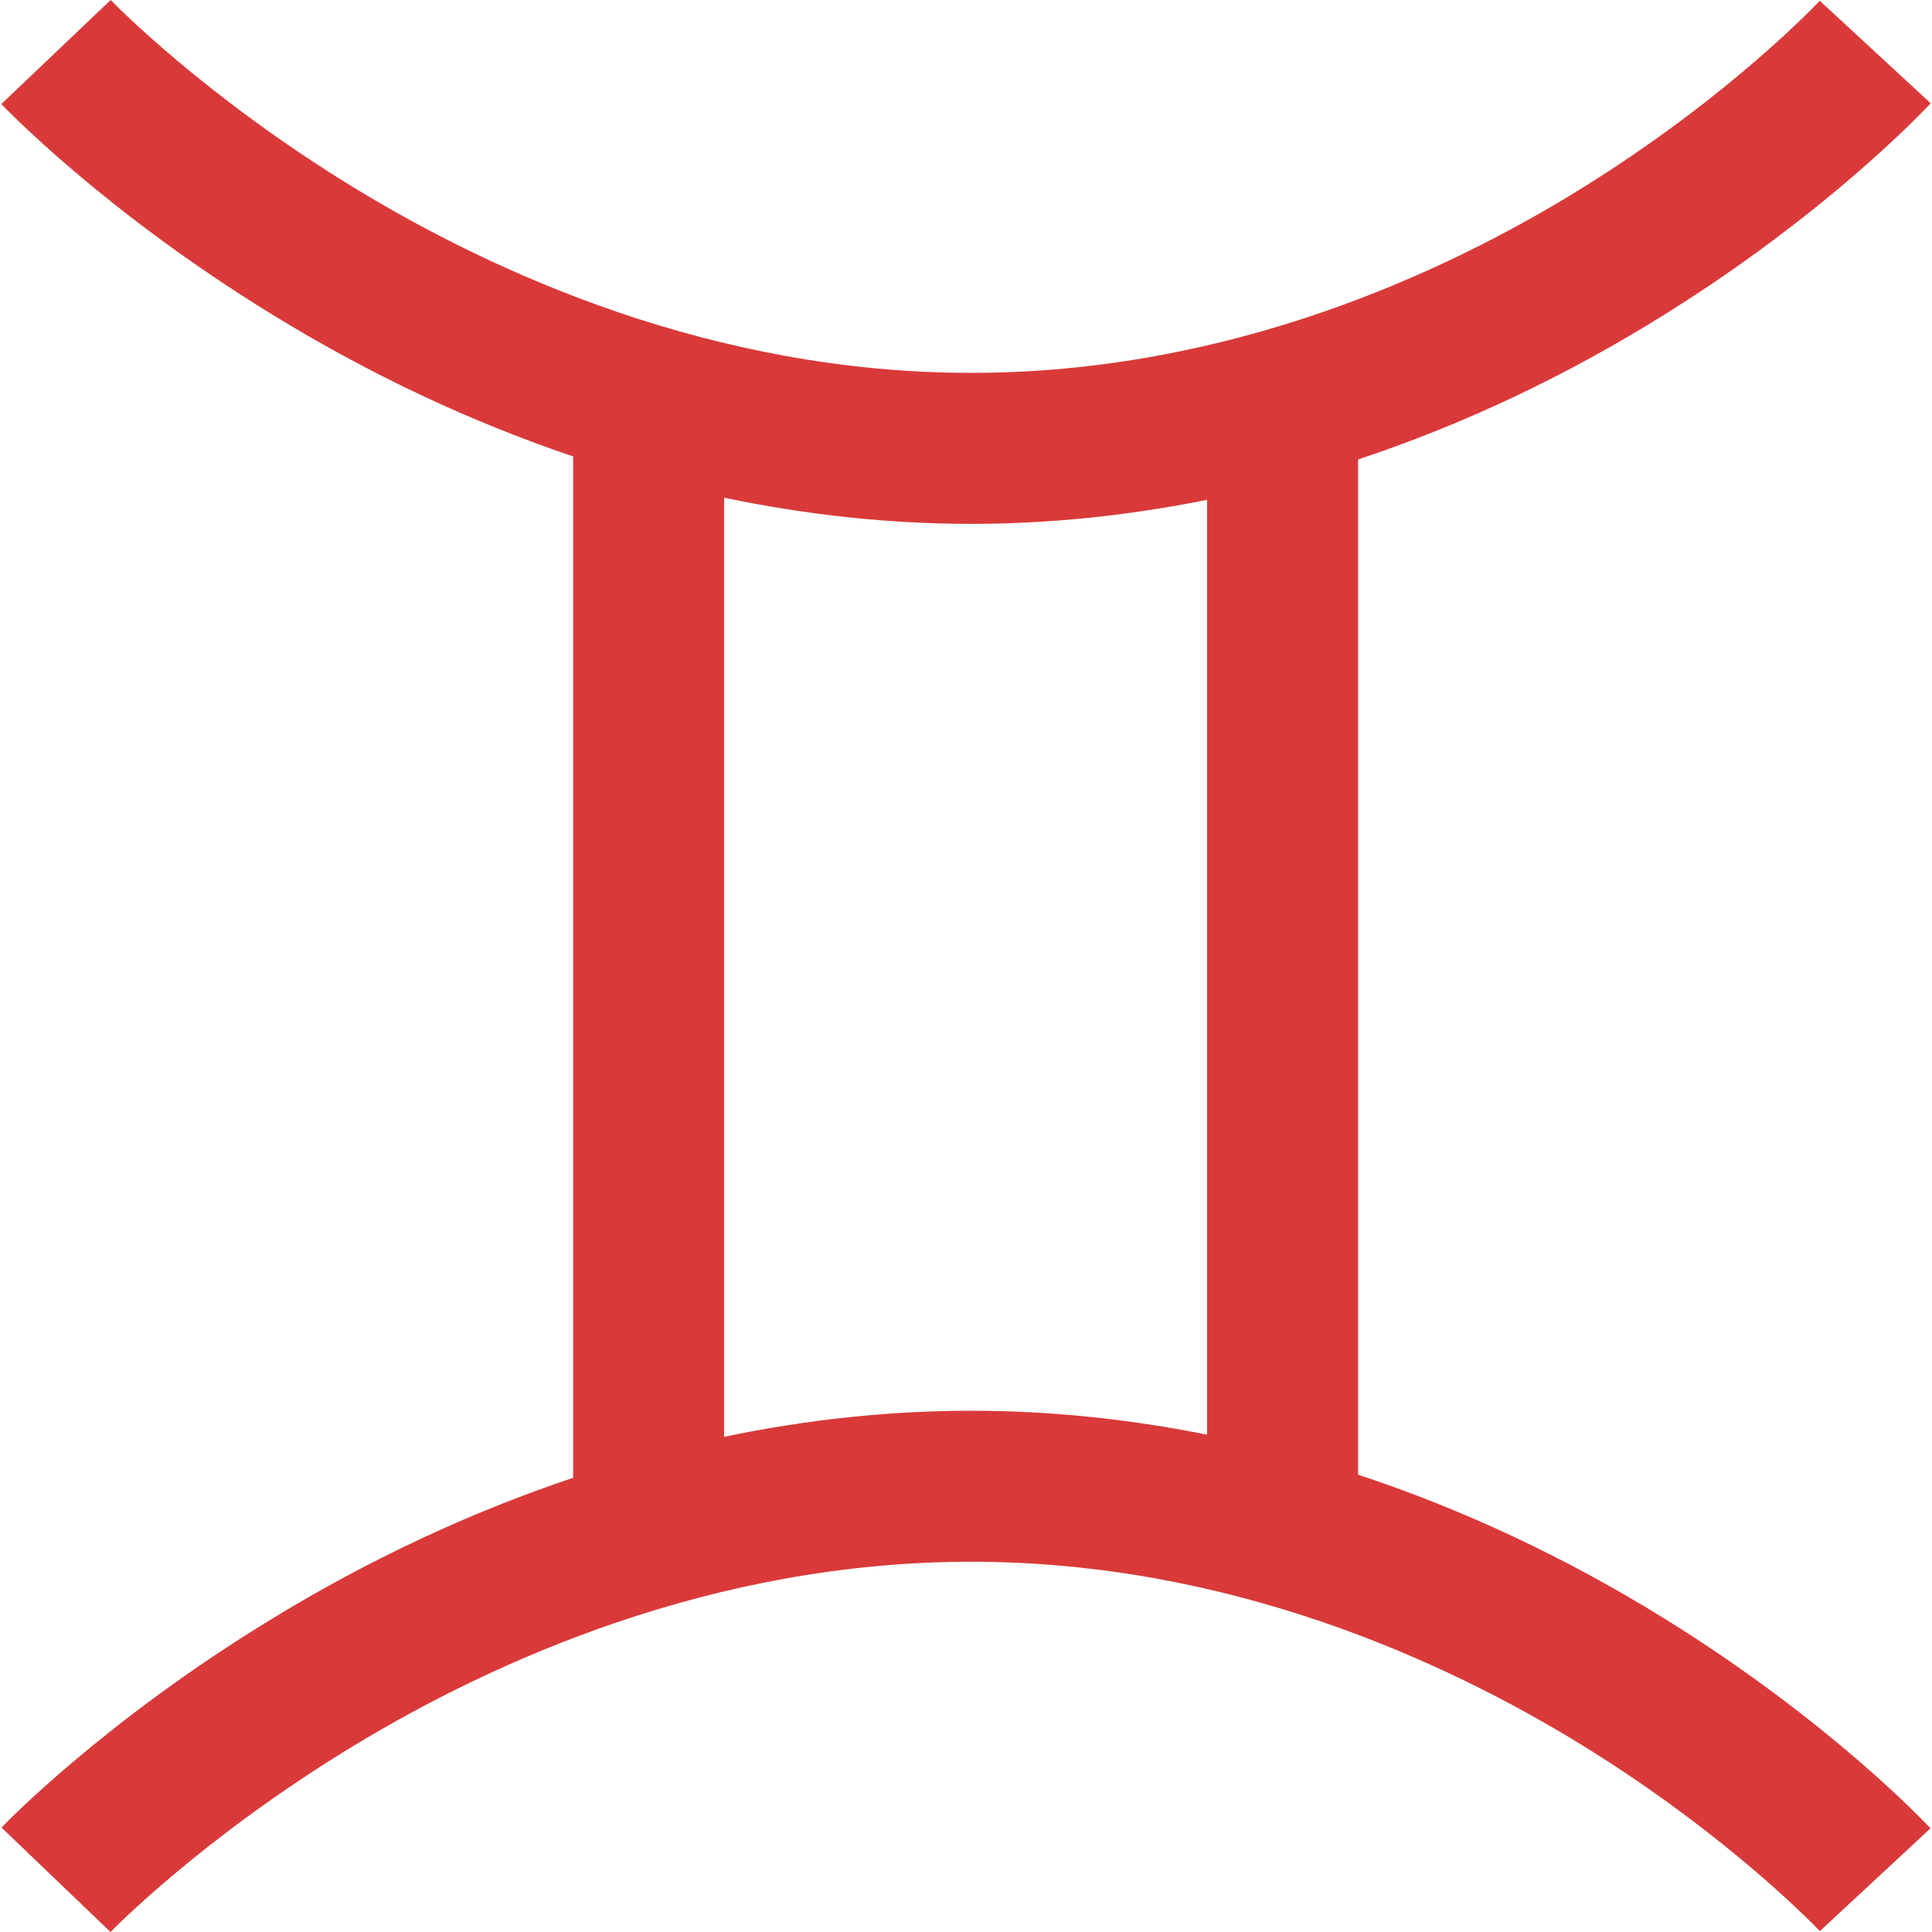 <svg width="20" height="20" viewBox="0 0 20 20" fill="none" xmlns="http://www.w3.org/2000/svg">
<g clip-path="url(#clip0)">
<path d="M17.234 16.758C16.21 16.123 15.144 15.624 14.059 15.266V4.756C15.145 4.396 16.212 3.893 17.236 3.253C18.949 2.184 19.945 1.114 19.986 1.069L18.838 0.008C18.829 0.018 17.916 0.994 16.368 1.953C14.964 2.823 12.728 3.86 10.053 3.86C7.374 3.86 5.106 2.821 3.675 1.949C2.098 0.988 1.155 0.01 1.146 0L0.014 1.077C0.057 1.122 1.079 2.189 2.818 3.256C3.827 3.876 4.873 4.367 5.933 4.725V15.298C4.874 15.653 3.828 16.14 2.82 16.755C1.081 17.814 0.058 18.874 0.016 18.919L1.144 20C1.153 19.99 2.096 19.019 3.673 18.065C5.104 17.199 7.373 16.167 10.053 16.167C12.729 16.167 14.965 17.197 16.37 18.061C17.917 19.013 18.831 19.982 18.839 19.991L19.984 18.927C19.943 18.882 18.947 17.82 17.234 16.758ZM7.496 14.874V5.152C8.35 5.331 9.206 5.423 10.053 5.423C10.864 5.423 11.682 5.338 12.496 5.174V14.852C11.682 14.688 10.864 14.604 10.053 14.604C9.206 14.604 8.35 14.695 7.496 14.874Z" fill="#D93939"/>
</g>
<defs>
<clipPath id="clip0">
<rect width="20" height="20" fill="white"/>
</clipPath>
</defs>
</svg>
